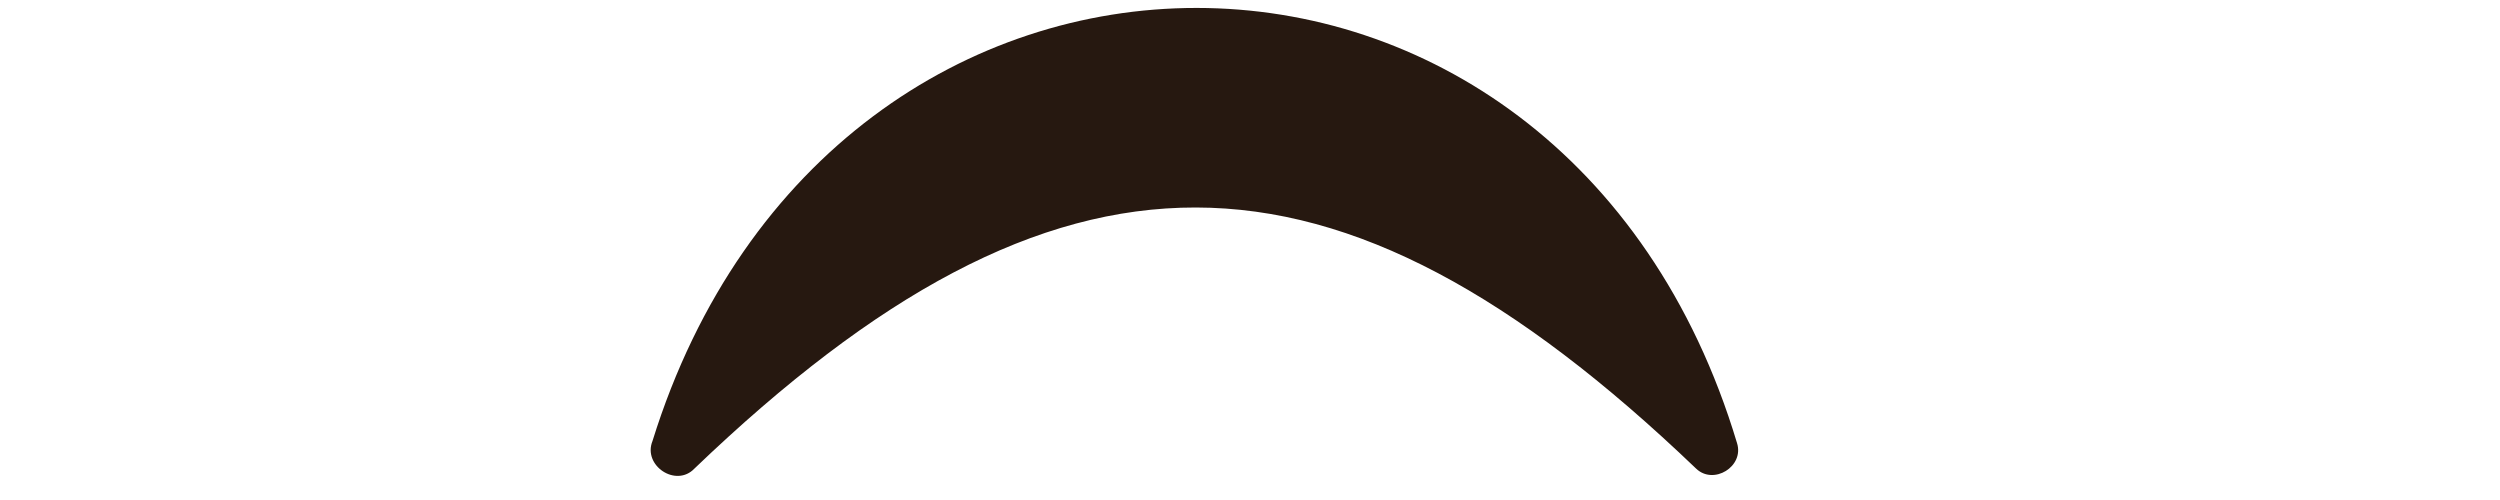 <?xml version="1.0" encoding="utf-8"?>
<!-- Generator: Adobe Illustrator 27.2.0, SVG Export Plug-In . SVG Version: 6.00 Build 0)  -->
<svg version="1.1" id="Warstwa_1" xmlns="http://www.w3.org/2000/svg" xmlns:xlink="http://www.w3.org/1999/xlink" x="0px" y="0px"
	 viewBox="0 0 50 10" style="enable-background:new 0 0 50 10;" xml:space="preserve">
<style type="text/css">
	.st0{fill:#261810;}
</style>
<g>
	<path class="st0" d="M13.05,8.82c3.59-11.54,18.2-11.57,21.69,0.04c0.15,0.47-0.47,0.85-0.82,0.51c-7.25-6.94-12.75-6.98-20.03,0
		C13.52,9.76,12.85,9.31,13.05,8.82L13.05,8.82z"/>
</g>
</svg>
